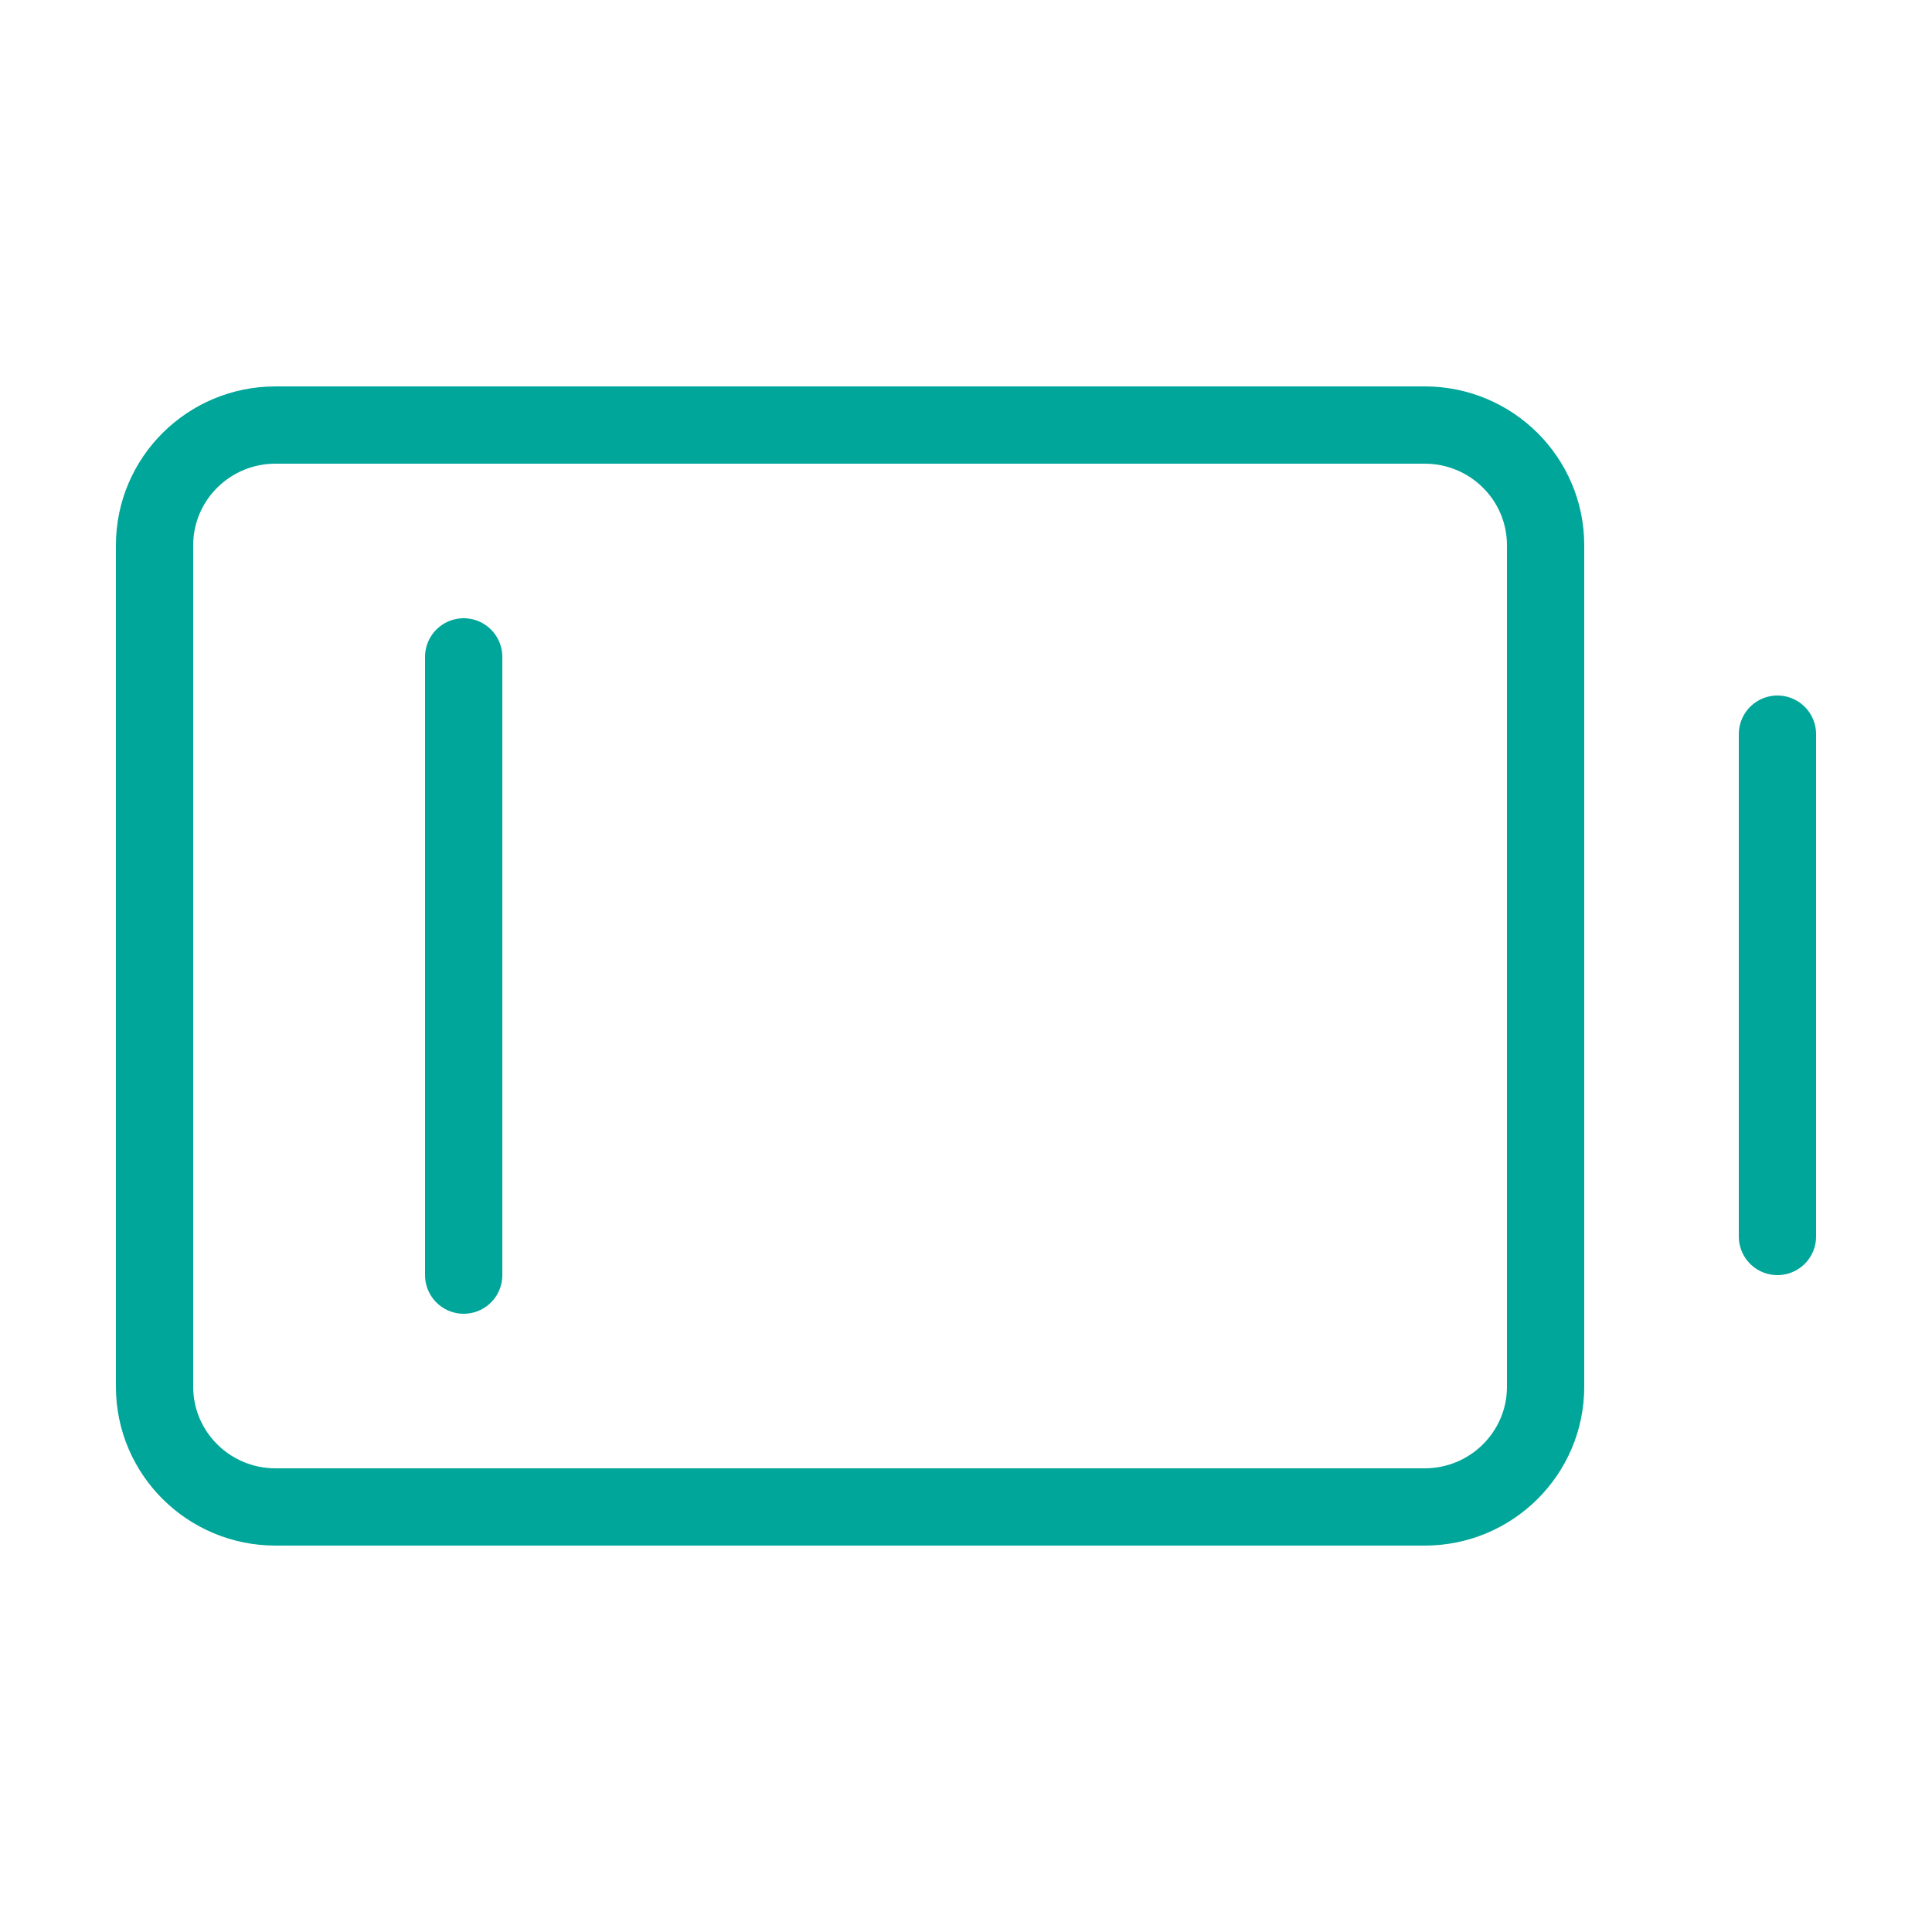 <svg width="50" height="50" viewBox="0 0 50 50" fill="none" xmlns="http://www.w3.org/2000/svg">
<path d="M46 19V32" stroke="#00A699" stroke-width="2" stroke-linecap="round" stroke-linejoin="round"/>
<path d="M40 35.889V14.111C40 12.393 38.599 11 36.87 11L7.13 11C5.402 11 4 12.393 4 14.111V35.889C4 37.607 5.402 39 7.13 39H36.87C38.599 39 40 37.607 40 35.889Z" stroke="#00A699" stroke-width="2" stroke-linecap="round" stroke-linejoin="round"/>
<path d="M12 33V17" stroke="#00A699" stroke-width="2" stroke-linecap="round" stroke-linejoin="round"/>
</svg>
